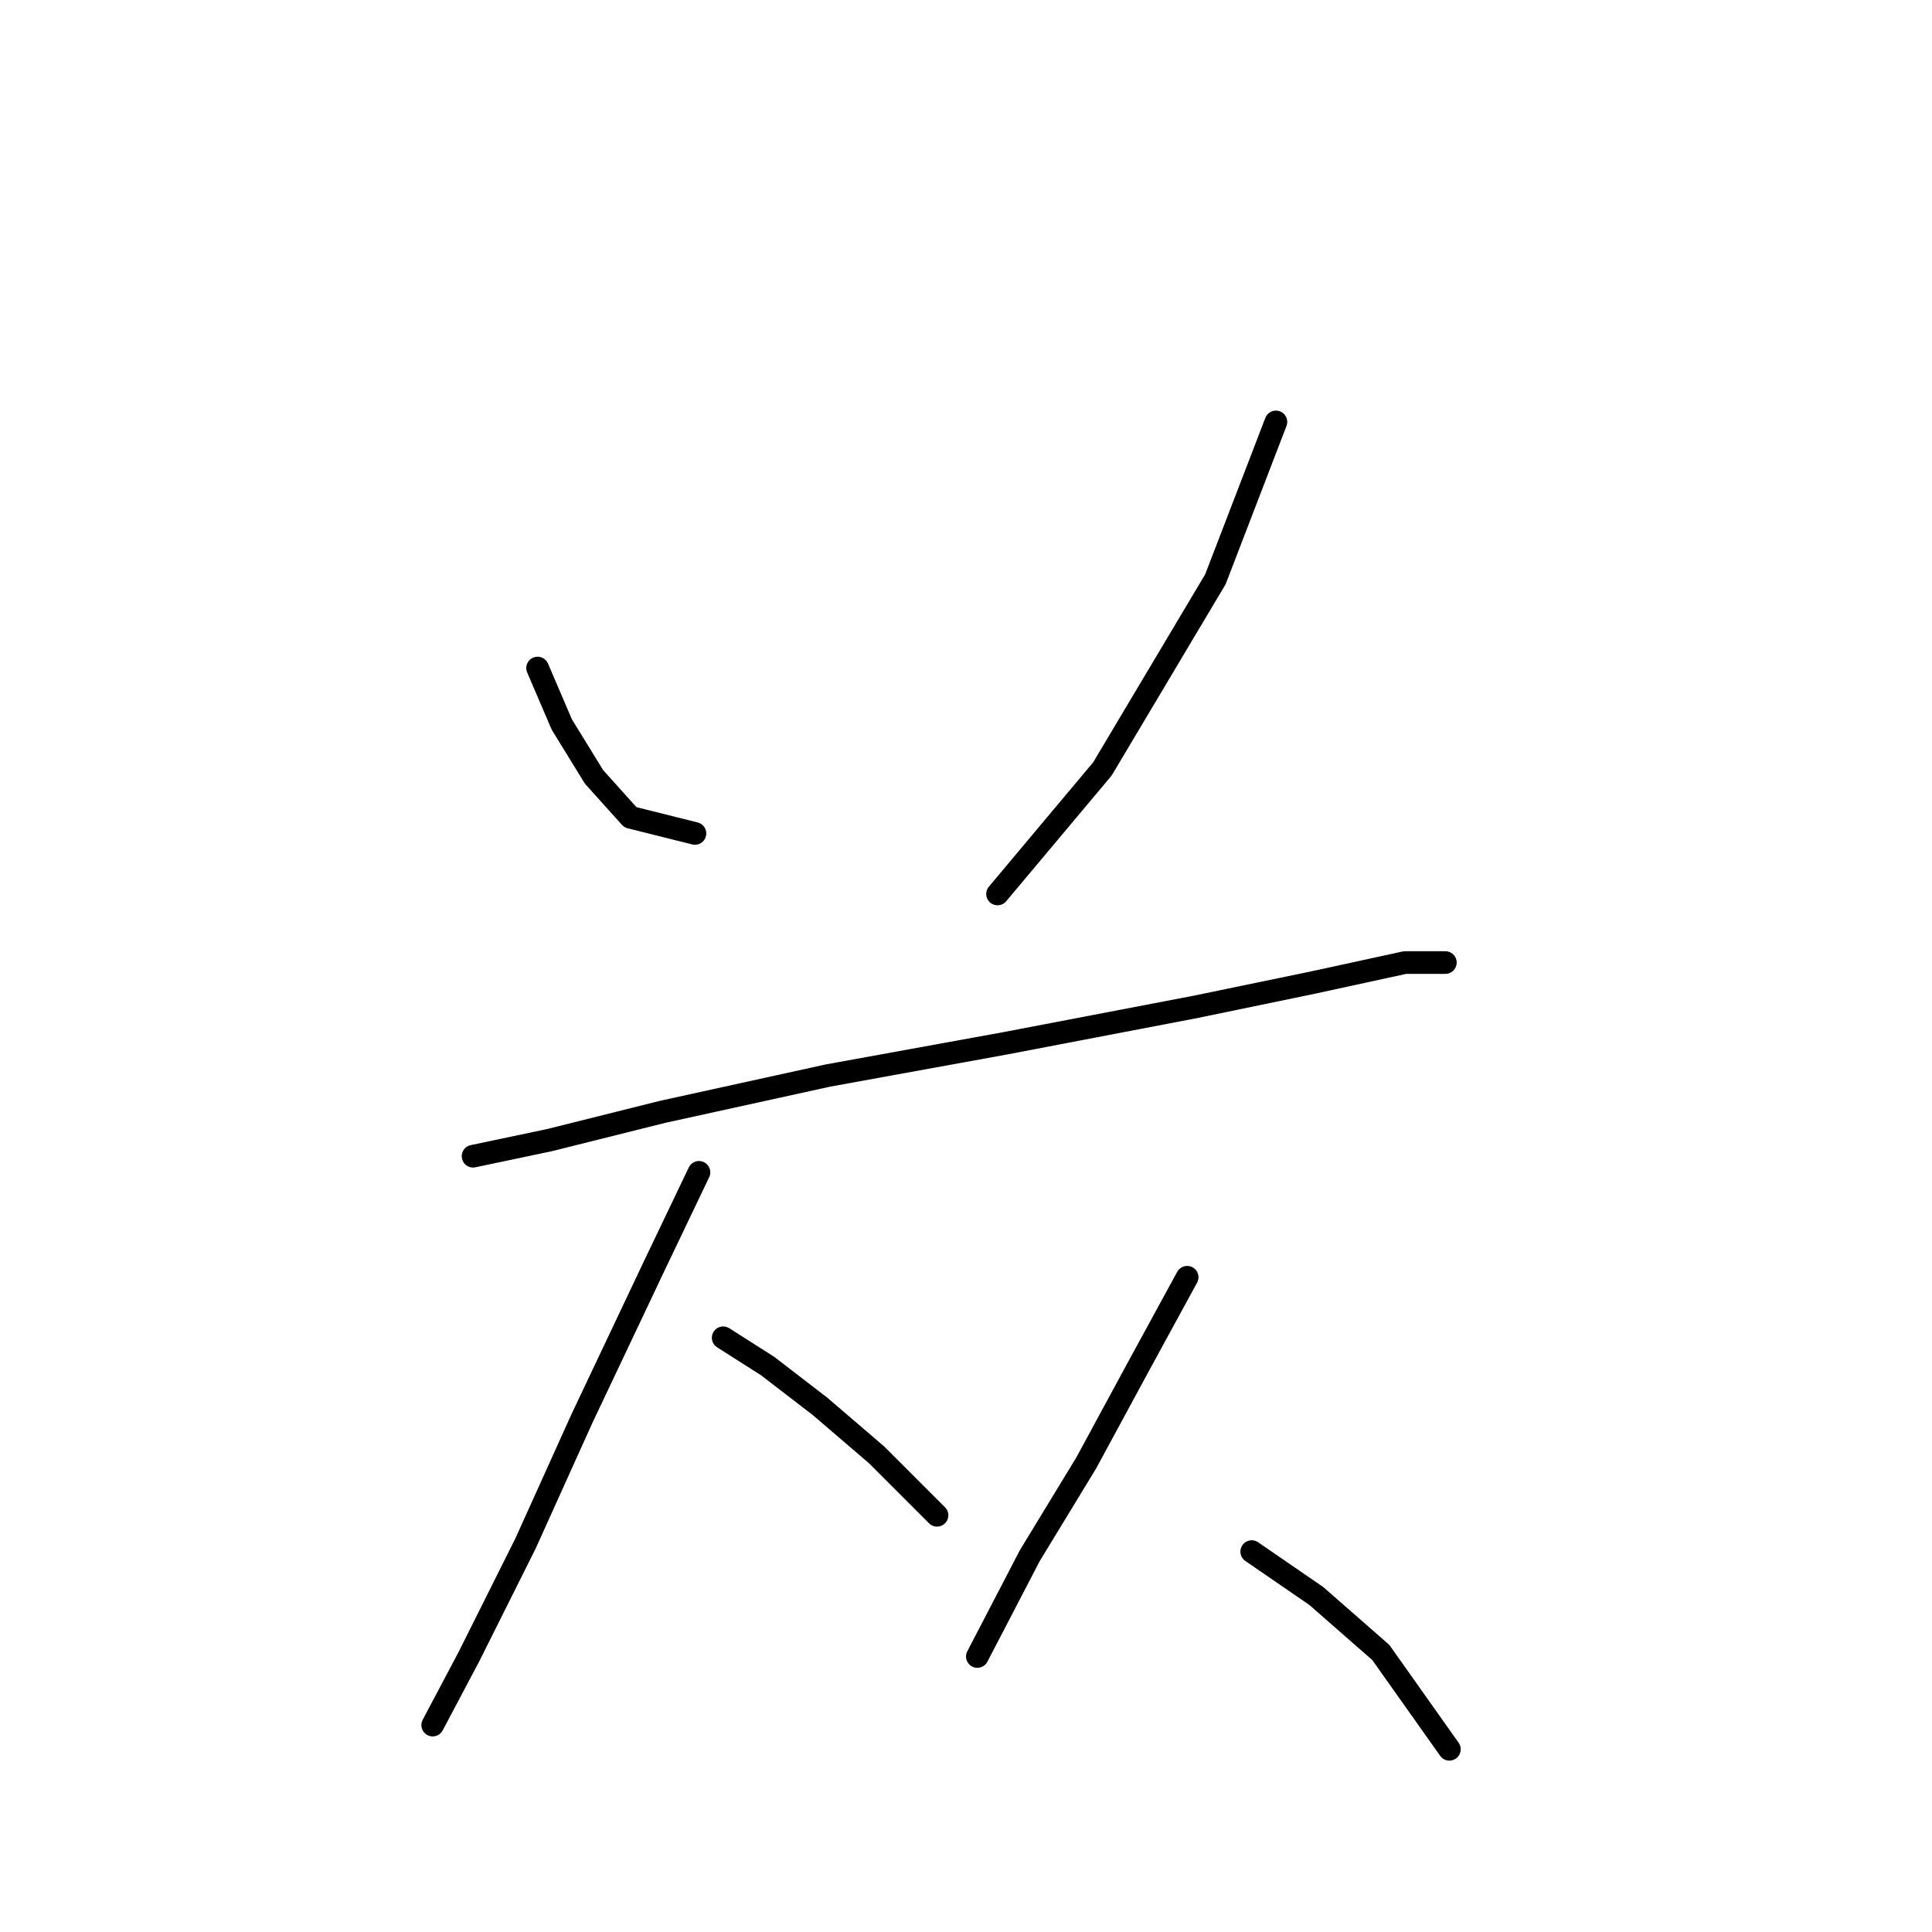 <?xml version="1.0" standalone="no"?>
    <svg width="256" height="256" xmlns="http://www.w3.org/2000/svg" version="1.1">
    <polyline stroke="black" stroke-width="3" stroke-linecap="round" fill="transparent" stroke-linejoin="round" points="71.234 88.518 74.442 96.002 78.719 102.952 83.53 108.298 92.084 110.436 92.084 110.436 " />
        <polyline stroke="black" stroke-width="3" stroke-linecap="round" fill="transparent" stroke-linejoin="round" points="169.066 55.907 161.047 76.757 146.078 101.883 132.178 118.455 132.178 118.455 " />
        <polyline stroke="black" stroke-width="3" stroke-linecap="round" fill="transparent" stroke-linejoin="round" points="62.681 153.204 72.838 151.066 87.807 147.323 109.725 142.512 133.248 138.235 158.374 133.424 173.877 130.216 186.173 127.543 191.519 127.543 191.519 127.543 " />
        <polyline stroke="black" stroke-width="3" stroke-linecap="round" fill="transparent" stroke-linejoin="round" points="92.618 155.342 86.738 167.638 77.115 187.953 69.63 204.525 62.146 219.494 57.335 228.582 57.335 228.582 " />
        <polyline stroke="black" stroke-width="3" stroke-linecap="round" fill="transparent" stroke-linejoin="round" points="95.826 177.261 101.706 181.003 108.656 186.349 116.14 192.764 124.159 200.783 124.159 200.783 " />
        <polyline stroke="black" stroke-width="3" stroke-linecap="round" fill="transparent" stroke-linejoin="round" points="157.304 169.242 150.889 181.003 143.94 193.833 136.455 206.129 129.505 219.494 129.505 219.494 " />
        <polyline stroke="black" stroke-width="3" stroke-linecap="round" fill="transparent" stroke-linejoin="round" points="165.858 205.595 174.412 211.475 182.965 218.96 192.053 231.79 192.053 231.79 " />
        </svg>